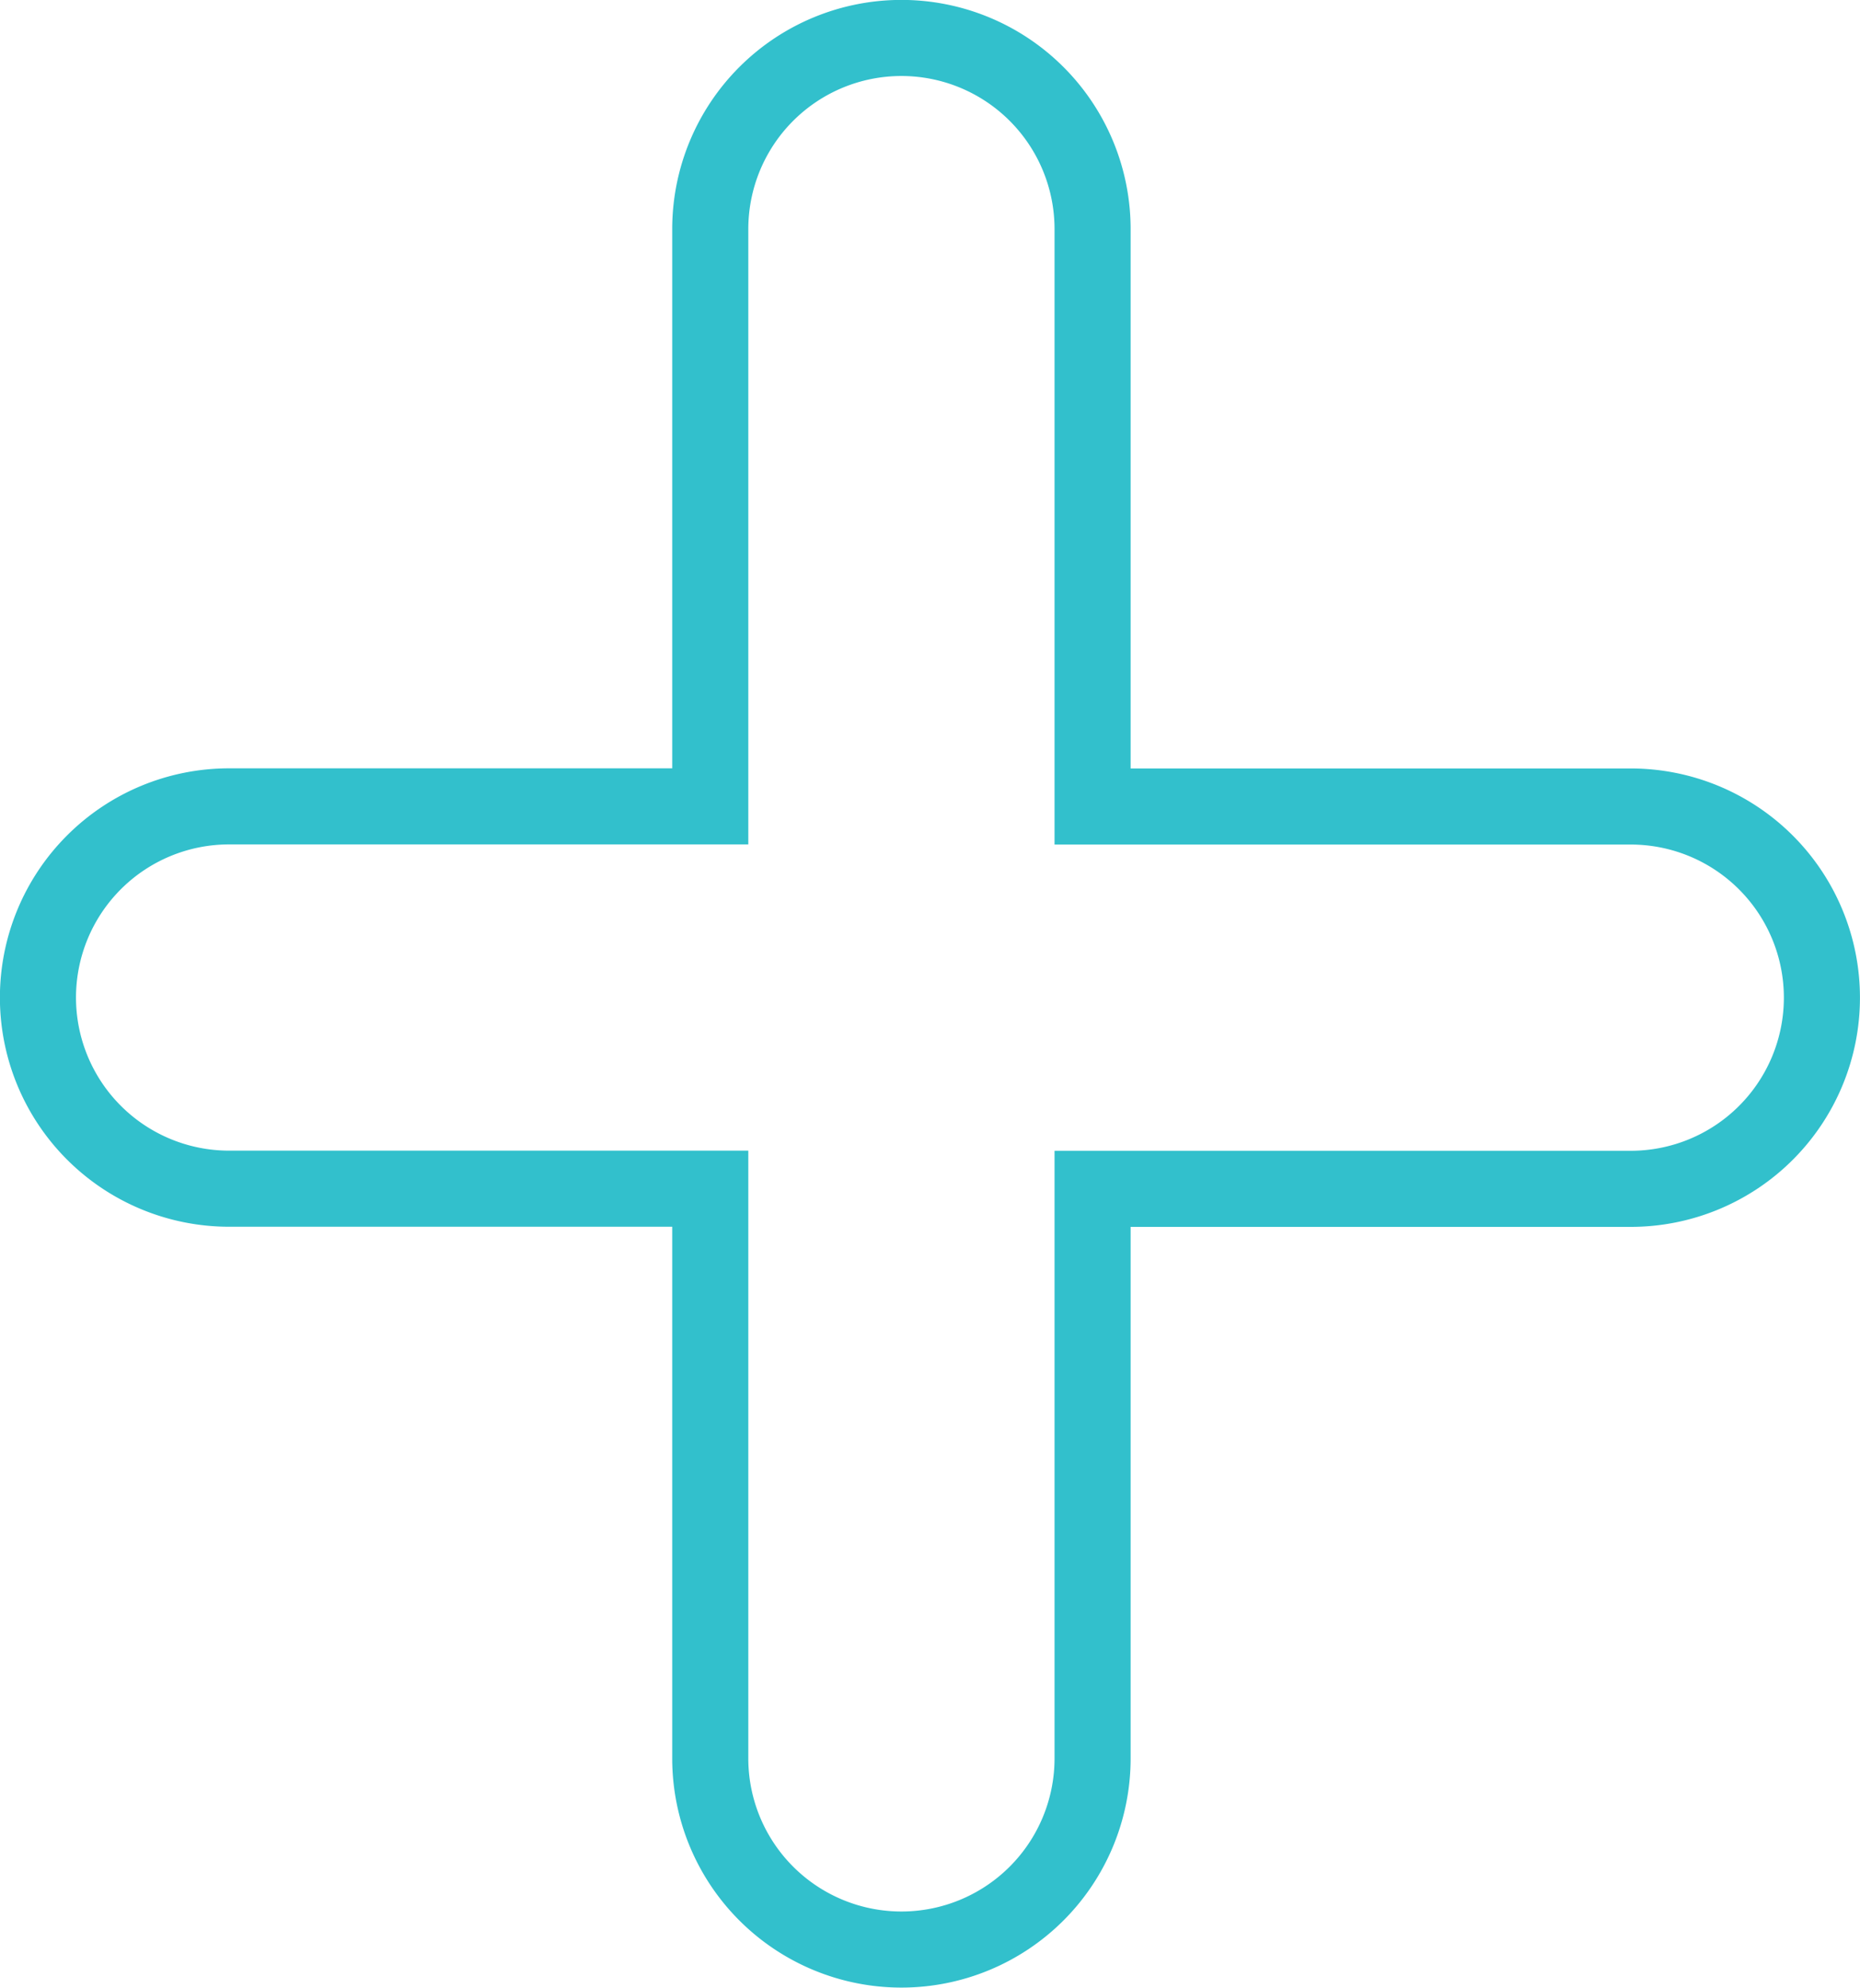 <svg xmlns="http://www.w3.org/2000/svg" width="41.557" height="44.408" viewBox="0 0 41.557 44.408"><defs><style>.a{fill:none;stroke:#32c0cc;stroke-width:1.7px;}</style></defs><path class="a" d="M15.019,38.436V25.708H4.269a4.271,4.271,0,0,1,0-8.542h10.75V4.269a4.271,4.271,0,0,1,8.542,0v12.9H35.585a4.271,4.271,0,1,1,0,8.542H23.561V38.436a4.271,4.271,0,1,1-8.542,0Z" transform="translate(0.85 0.85)"/></svg>